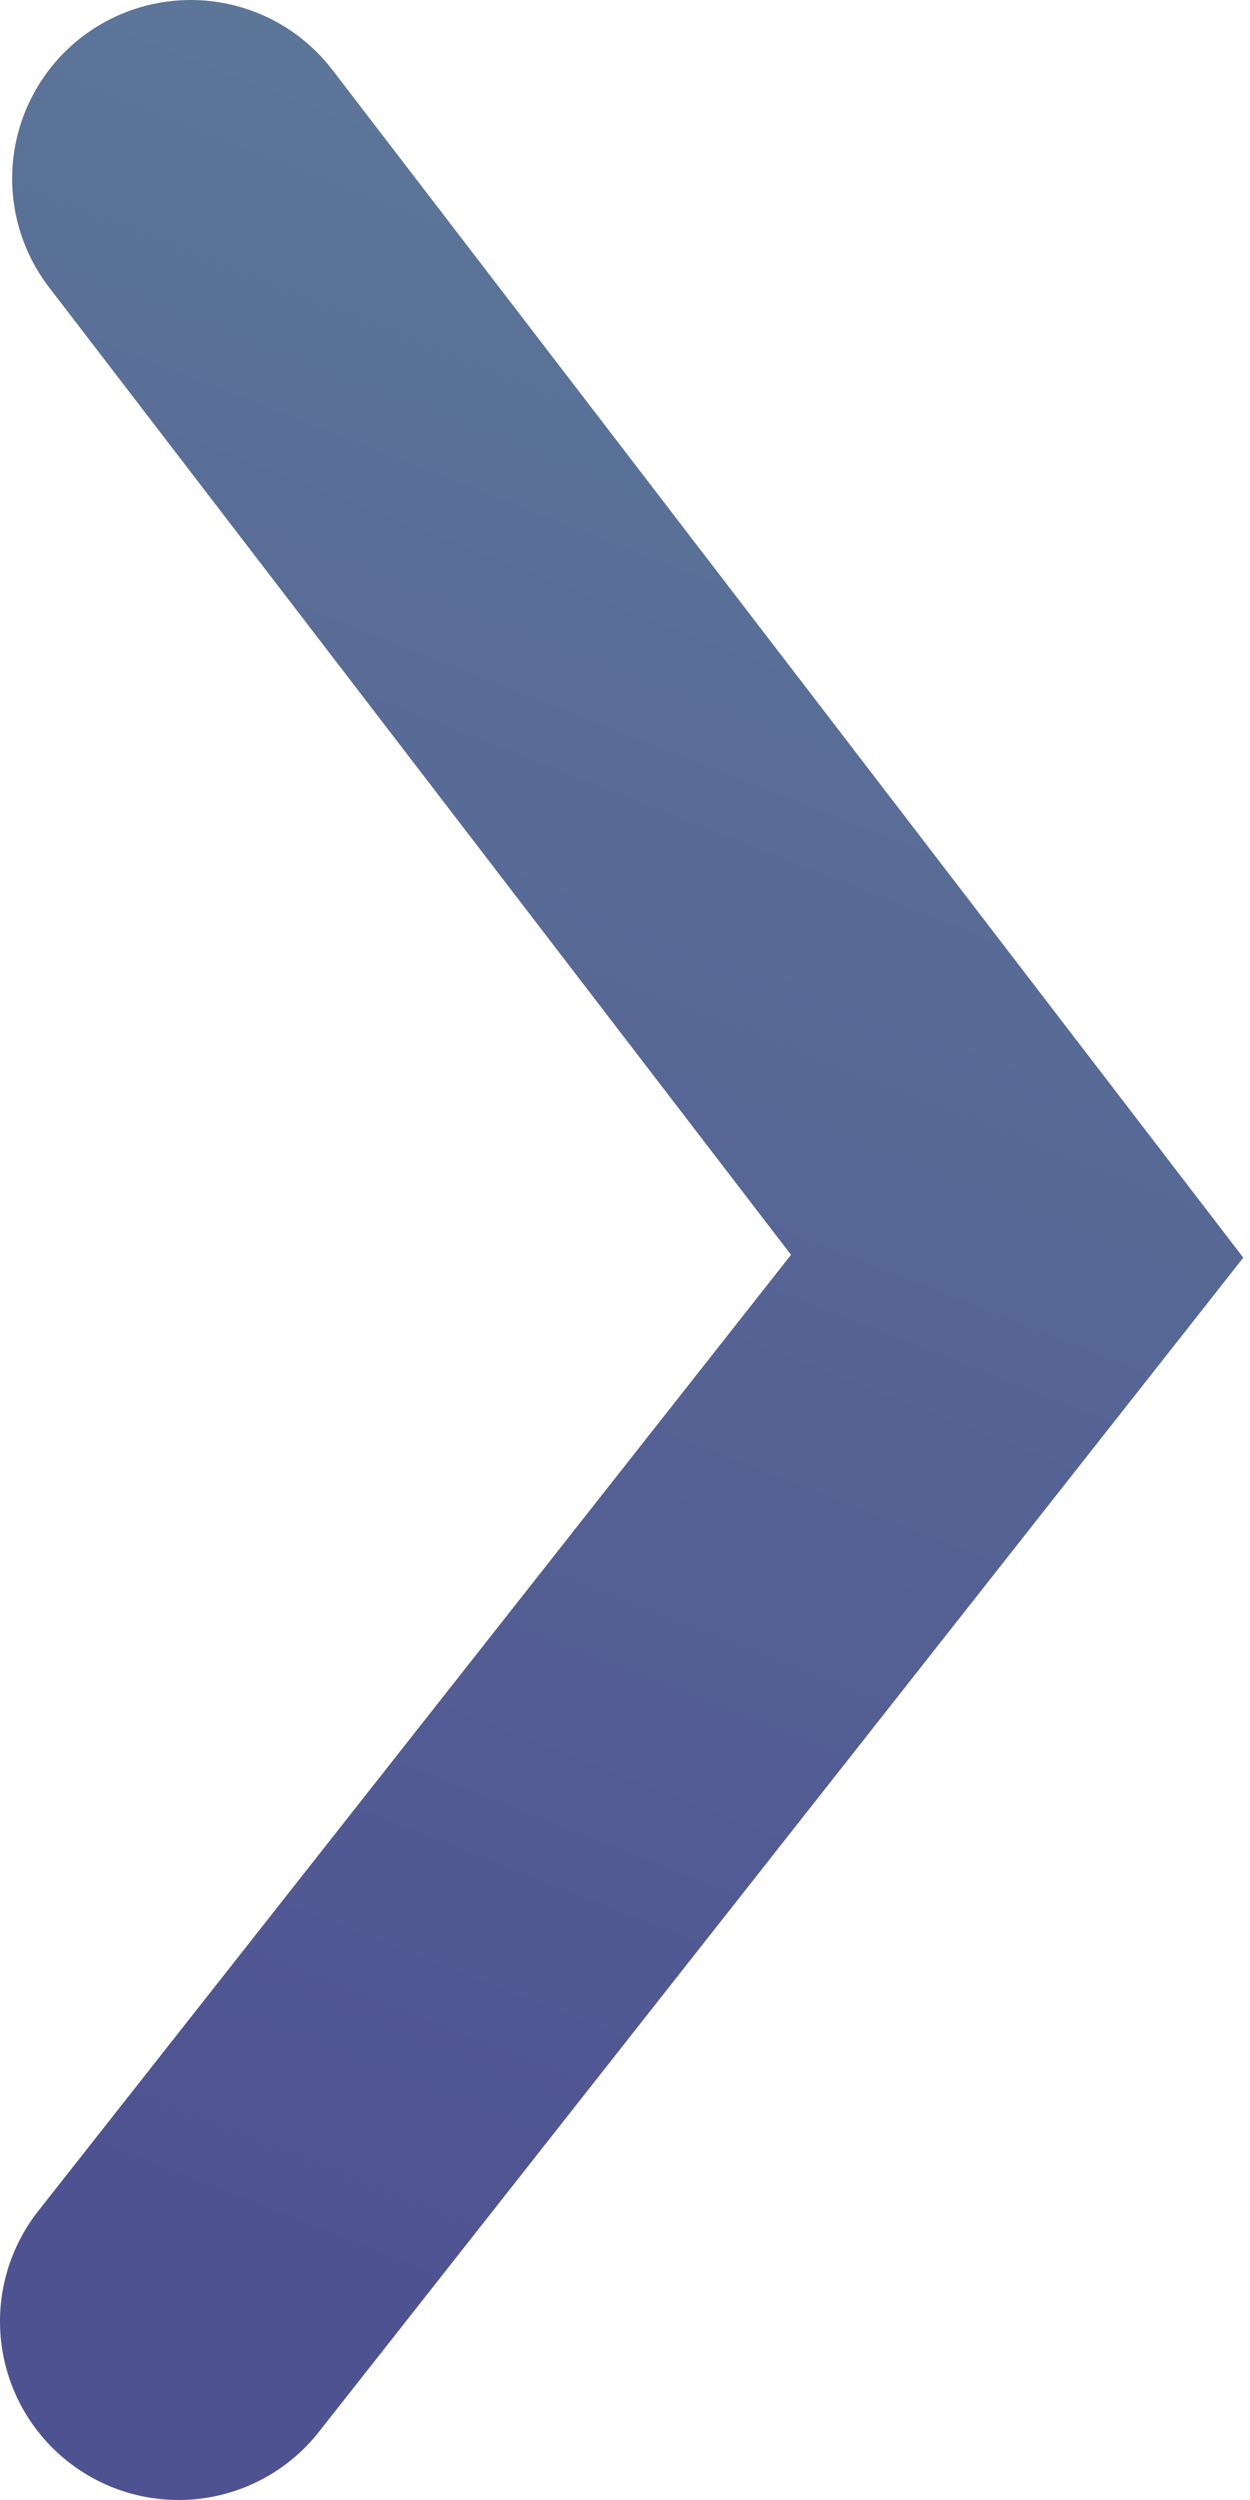 <svg xmlns="http://www.w3.org/2000/svg" width="7" height="14" viewBox="0 0 7 14">
    <defs>
        <linearGradient id="a" x1="57.453%" x2="42.344%" y1="0%" y2="100%">
            <stop offset="0%" stop-color="#5C7698"/>
            <stop offset="100%" stop-color="#4F5291"/>
        </linearGradient>
    </defs>
    <path fill="none" fill-rule="evenodd" stroke="url(#a)" stroke-linecap="round" stroke-width="2" d="M201.068 81l4.628 6.035L201 93" transform="translate(-200 -80)"/>
</svg>
